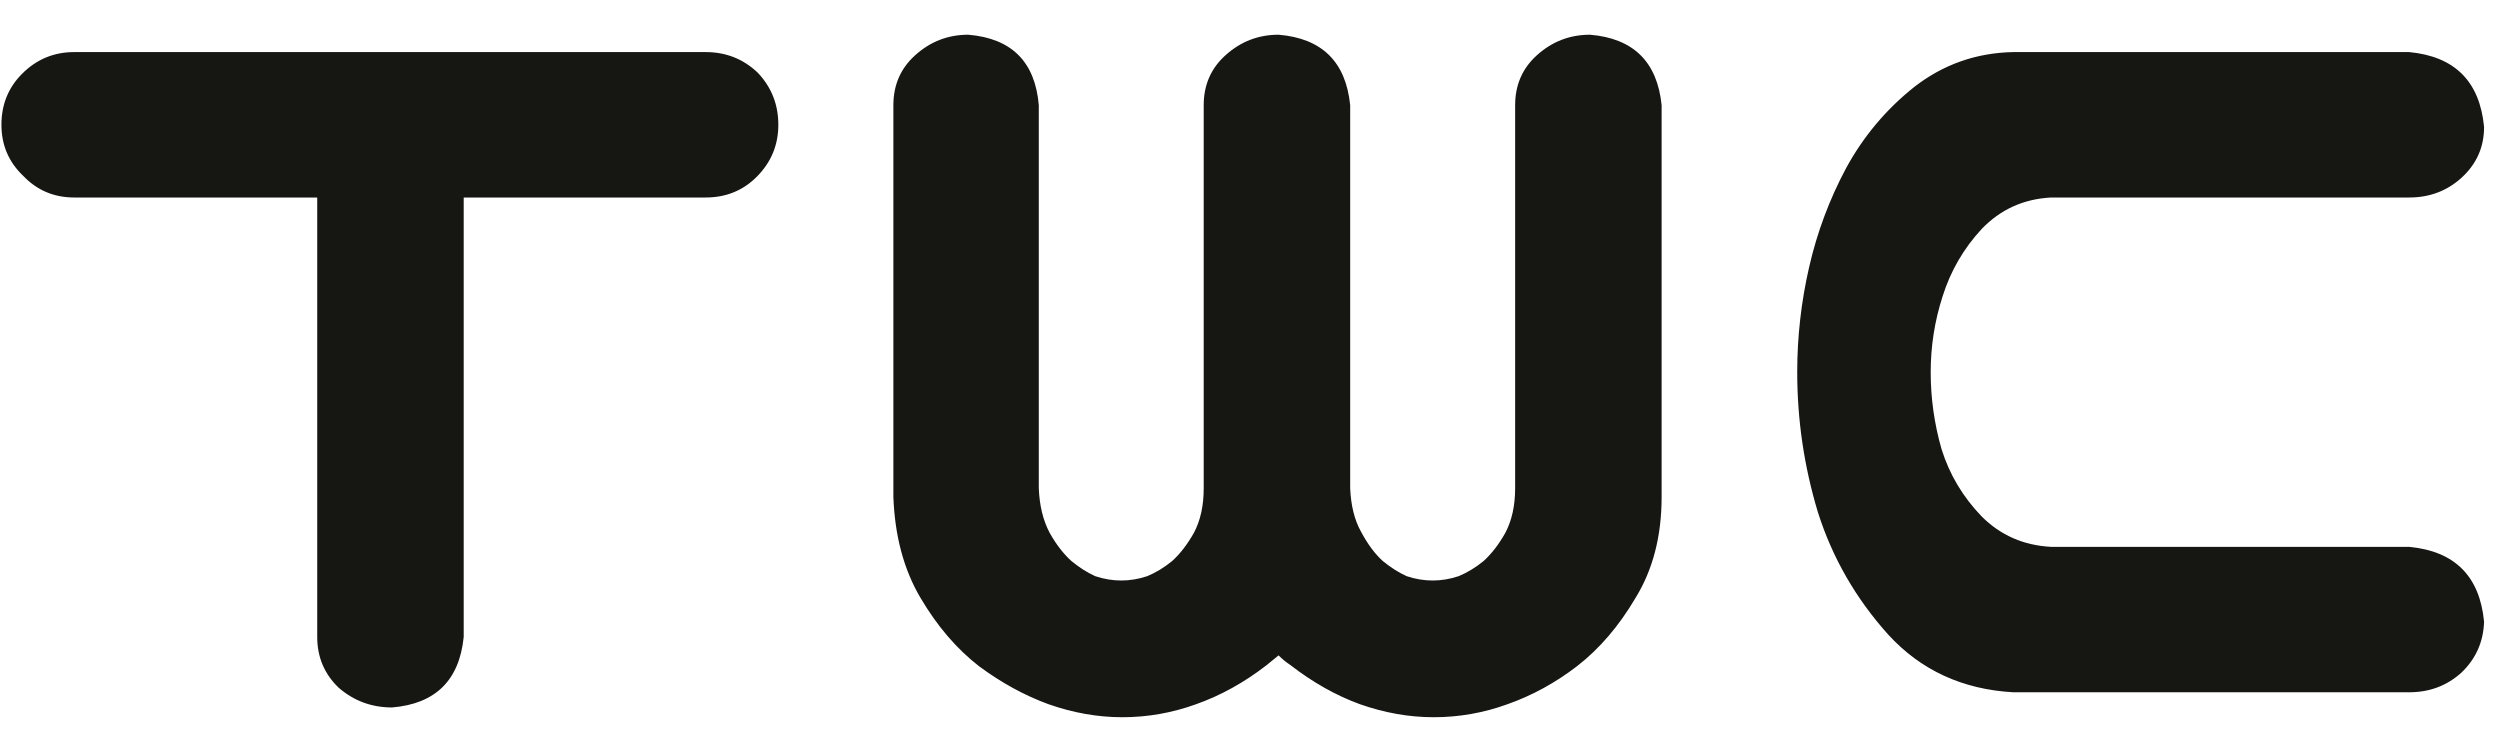 <svg width="54" height="16" viewBox="0 0 54 16" fill="none" xmlns="http://www.w3.org/2000/svg">
<path d="M0.031 2.695C0.031 2.258 0.18 1.891 0.477 1.594C0.789 1.281 1.164 1.125 1.602 1.125H15.242C15.68 1.125 16.055 1.273 16.367 1.57C16.664 1.883 16.812 2.258 16.812 2.695C16.812 3.133 16.656 3.508 16.344 3.82C16.047 4.117 15.68 4.266 15.242 4.266H10.016V13.758C9.922 14.695 9.406 15.203 8.469 15.281C8.031 15.281 7.648 15.141 7.32 14.859C7.008 14.562 6.852 14.195 6.852 13.758V4.266H1.602C1.164 4.266 0.797 4.109 0.5 3.797C0.188 3.5 0.031 3.133 0.031 2.695ZM24.242 15.492C23.711 15.492 23.18 15.398 22.648 15.211C22.133 15.023 21.633 14.75 21.148 14.391C20.664 14.016 20.242 13.523 19.883 12.914C19.523 12.305 19.328 11.578 19.297 10.734V2.273C19.297 1.836 19.453 1.477 19.766 1.195C20.094 0.898 20.477 0.75 20.914 0.75C21.852 0.828 22.359 1.336 22.438 2.273V10.547C22.453 10.922 22.531 11.242 22.672 11.508C22.812 11.758 22.969 11.961 23.141 12.117C23.312 12.258 23.484 12.367 23.656 12.445C23.844 12.508 24.031 12.539 24.219 12.539C24.406 12.539 24.594 12.508 24.781 12.445C24.969 12.367 25.148 12.258 25.32 12.117C25.492 11.961 25.648 11.758 25.789 11.508C25.93 11.242 26 10.922 26 10.547V2.273C26 1.836 26.156 1.477 26.469 1.195C26.797 0.898 27.18 0.75 27.617 0.75C28.555 0.828 29.07 1.336 29.164 2.273V10.547C29.18 10.922 29.258 11.234 29.398 11.484C29.539 11.75 29.695 11.961 29.867 12.117C30.039 12.258 30.211 12.367 30.383 12.445C30.57 12.508 30.758 12.539 30.945 12.539C31.133 12.539 31.32 12.508 31.508 12.445C31.695 12.367 31.875 12.258 32.047 12.117C32.219 11.961 32.375 11.758 32.516 11.508C32.656 11.242 32.727 10.922 32.727 10.547V2.273C32.727 1.836 32.883 1.477 33.195 1.195C33.523 0.898 33.906 0.75 34.344 0.75C35.281 0.828 35.797 1.336 35.891 2.273V10.734C35.891 11.578 35.703 12.305 35.328 12.914C34.969 13.523 34.547 14.016 34.062 14.391C33.594 14.75 33.094 15.023 32.562 15.211C32.047 15.398 31.516 15.492 30.969 15.492C30.438 15.492 29.906 15.398 29.375 15.211C28.859 15.023 28.359 14.742 27.875 14.367C27.781 14.305 27.695 14.234 27.617 14.156C27.523 14.234 27.438 14.305 27.359 14.367C26.875 14.742 26.367 15.023 25.836 15.211C25.32 15.398 24.789 15.492 24.242 15.492ZM44.305 4.266C43.711 4.297 43.211 4.523 42.805 4.945C42.414 5.367 42.133 5.852 41.961 6.398C41.789 6.93 41.703 7.477 41.703 8.039C41.703 8.602 41.781 9.156 41.938 9.703C42.109 10.25 42.398 10.734 42.805 11.156C43.211 11.562 43.711 11.781 44.305 11.812H52.039C53.023 11.906 53.562 12.445 53.656 13.43C53.641 13.867 53.477 14.234 53.164 14.531C52.852 14.812 52.477 14.953 52.039 14.953H44.562H43.484C42.391 14.891 41.492 14.477 40.789 13.711C40.086 12.93 39.578 12.047 39.266 11.062C38.969 10.078 38.82 9.07 38.82 8.039C38.82 7.273 38.906 6.516 39.078 5.766C39.25 5.016 39.516 4.305 39.875 3.633C40.25 2.945 40.742 2.359 41.352 1.875C41.977 1.391 42.688 1.141 43.484 1.125H43.93H52.039C53.023 1.219 53.562 1.758 53.656 2.742C53.656 3.18 53.492 3.547 53.164 3.844C52.852 4.125 52.477 4.266 52.039 4.266H44.305Z" fill="#161613"/>
</svg>
